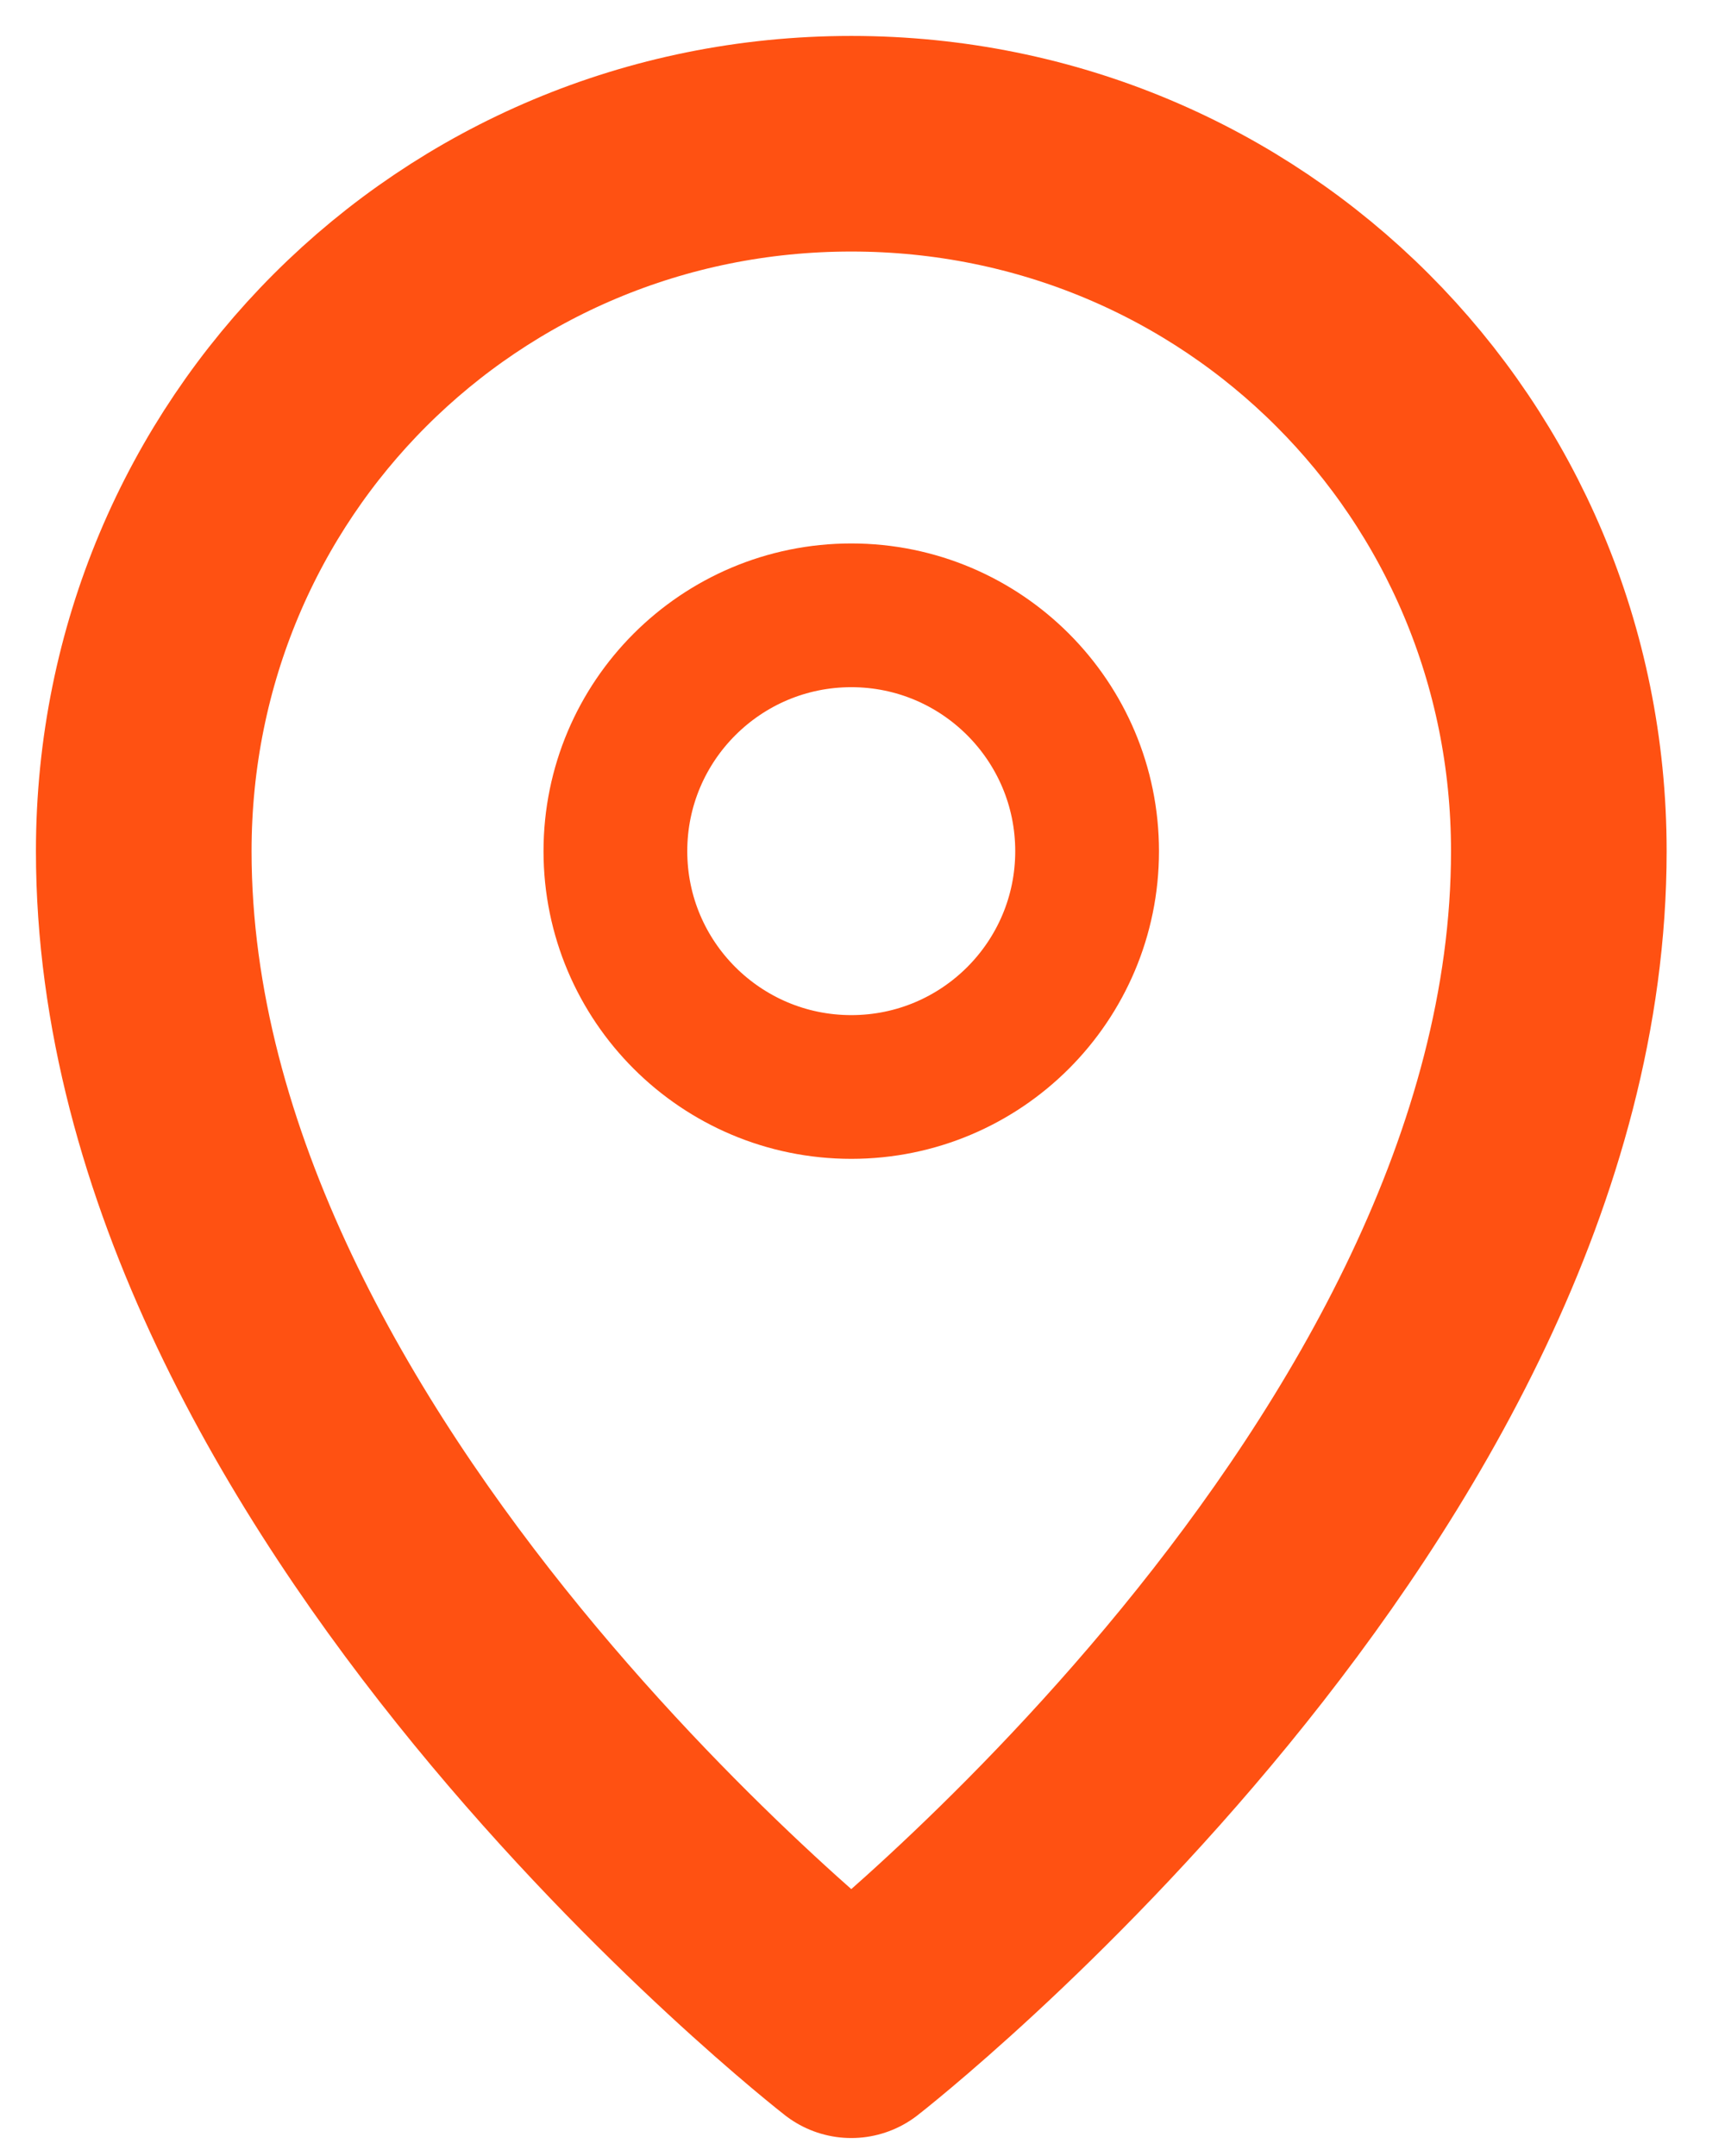 <svg width="24" height="30" viewBox="0 0 24 30" fill="none" xmlns="http://www.w3.org/2000/svg">
<path d="M21.688 11.844C21.688 20.594 11.844 28.25 11.844 28.25C11.844 28.25 2 20.594 2 11.844C2 6.375 6.375 2 11.844 2C17.312 2 21.688 6.375 21.688 11.844Z" stroke="#FF5112" stroke-width="3" stroke-miterlimit="10" stroke-linejoin="round"/>
<path d="M11.844 15.125C13.656 15.125 15.125 13.656 15.125 11.844C15.125 10.032 13.656 8.562 11.844 8.562C10.032 8.562 8.562 10.032 8.562 11.844C8.562 13.656 10.032 15.125 11.844 15.125Z" stroke="#FF5112" stroke-width="2" stroke-miterlimit="10" stroke-linejoin="round"/>
</svg>
